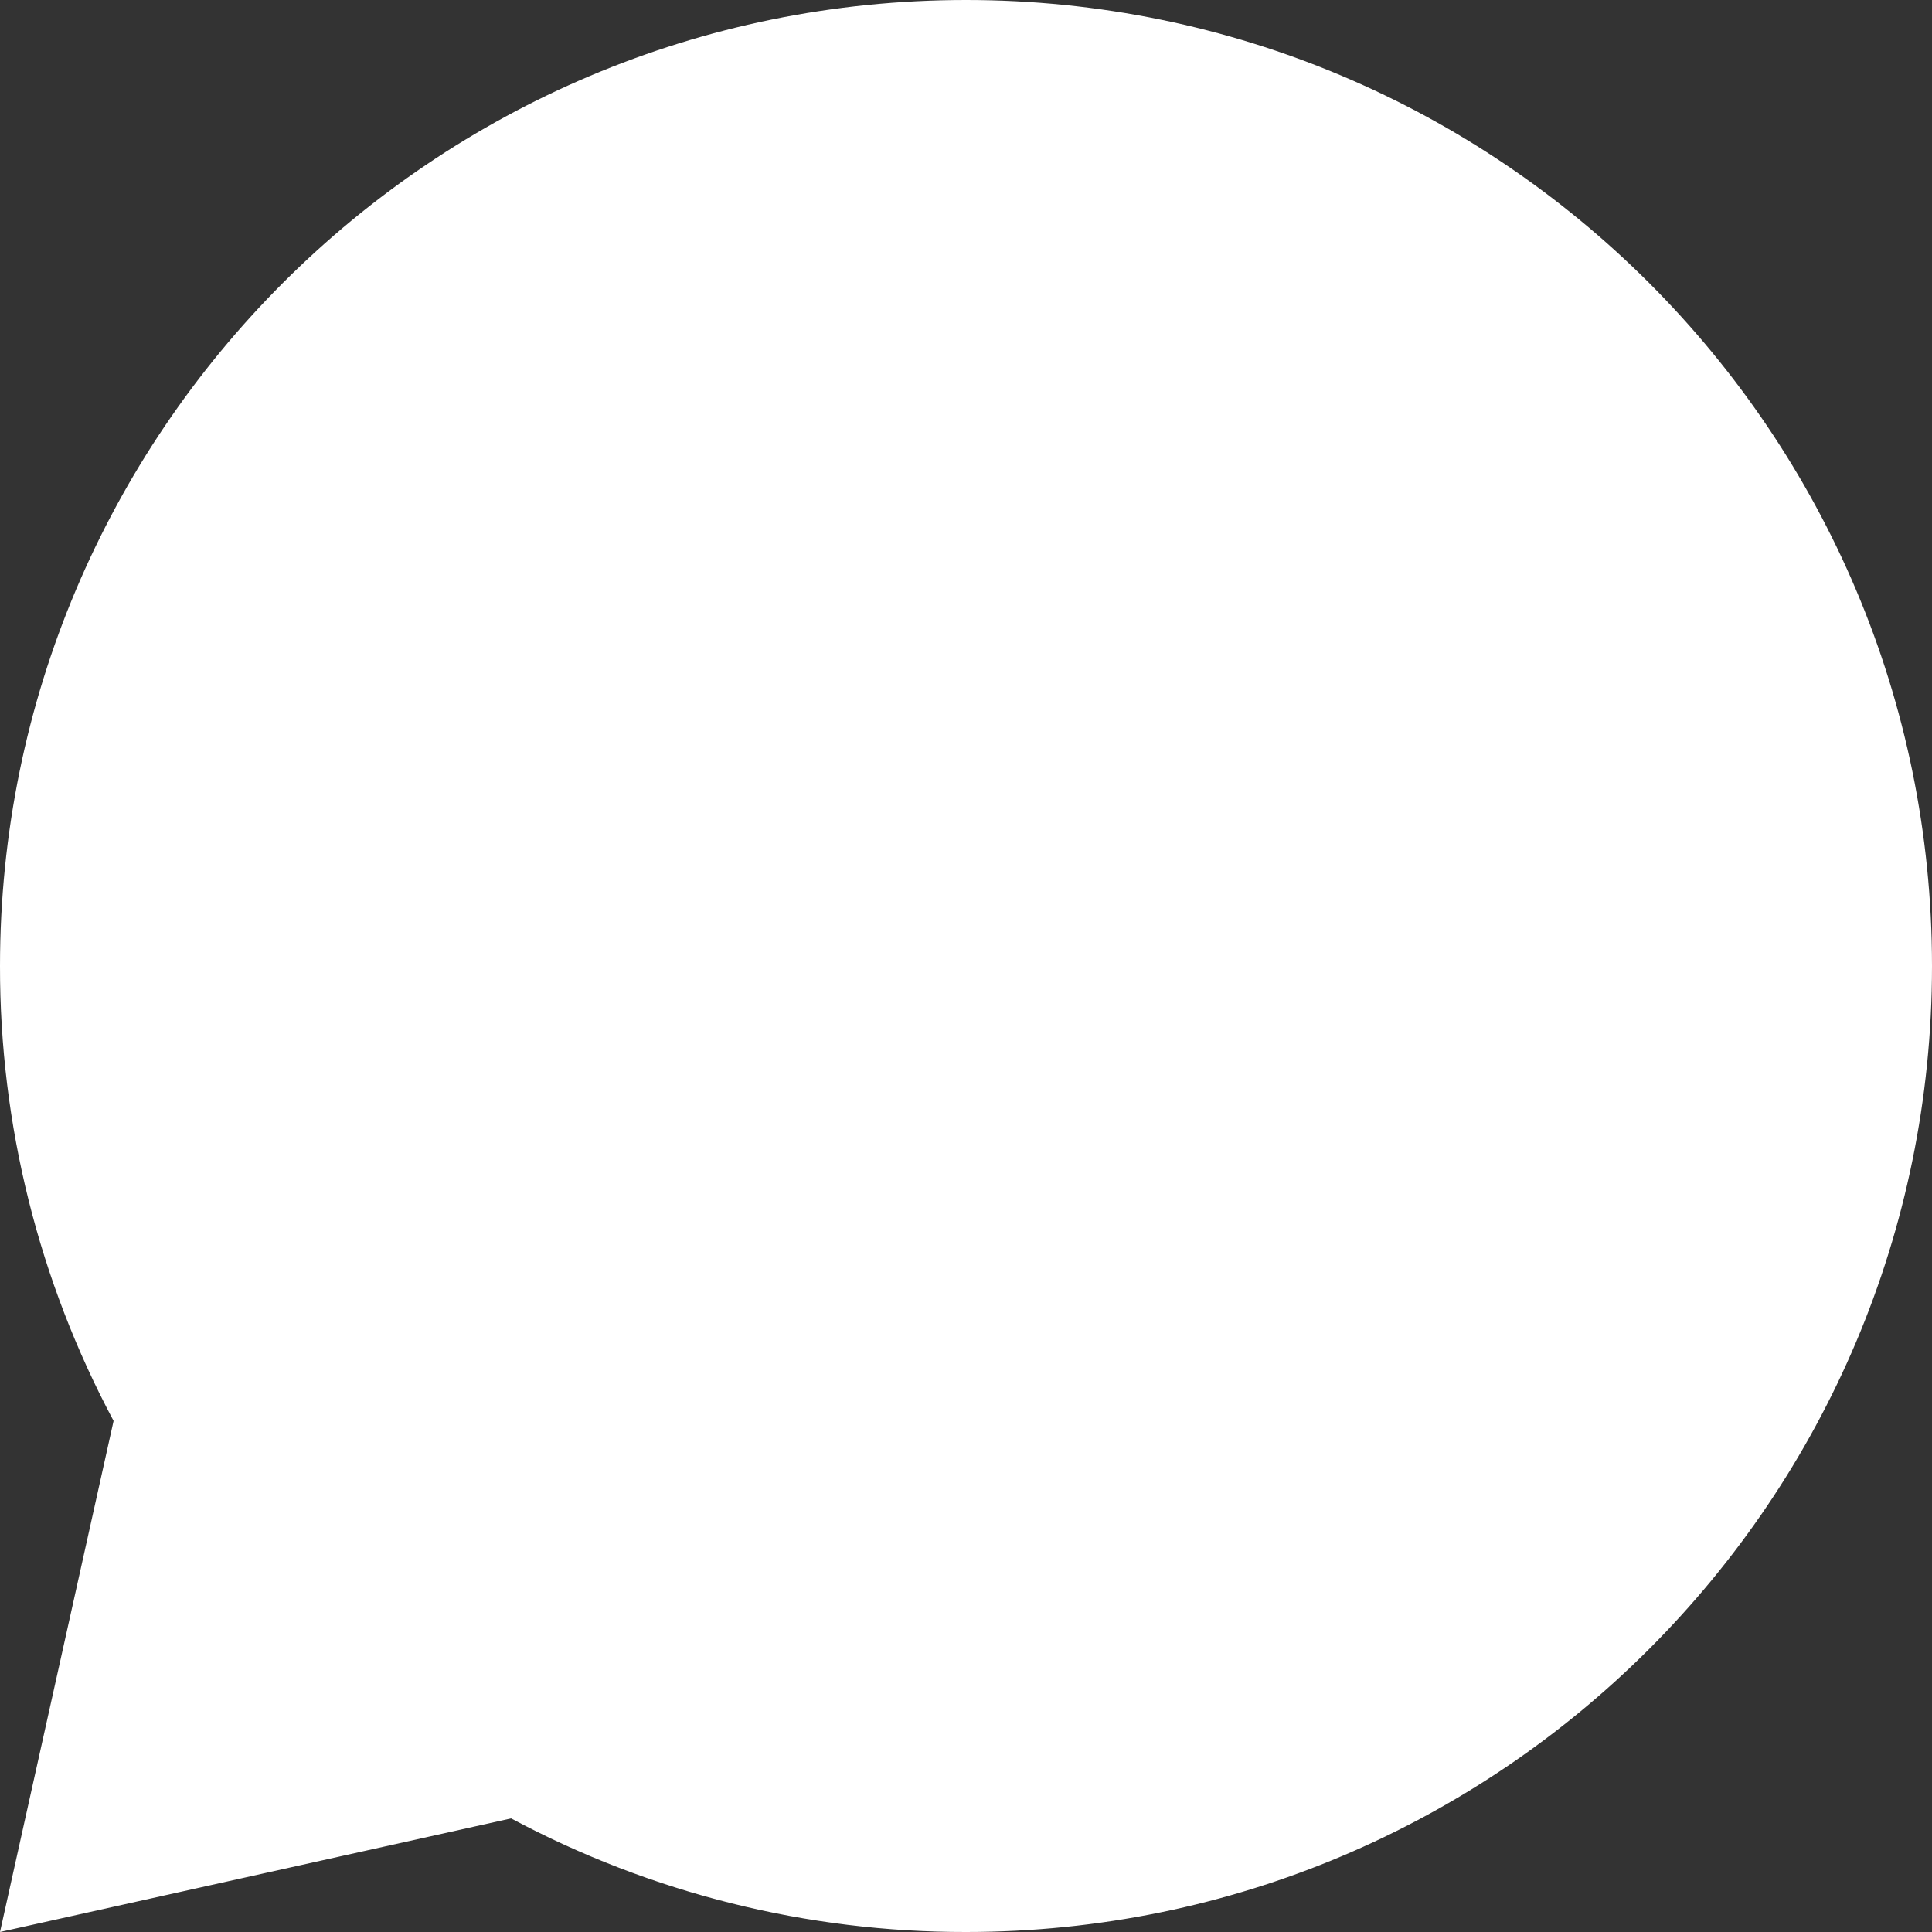 <svg width="24" height="24" viewBox="0 0 24 24" fill="none" xmlns="http://www.w3.org/2000/svg" xmlns:xlink="http://www.w3.org/1999/xlink">
<rect x="0" y="0" width="24" height="24" fill="#333333" stroke="none"/>
<path d="M6.349,22.589L0,24L1.411,17.651C0.482,15.912 -0.003,13.971 0,12C0,5.372 5.372,0 12,0C18.628,0 24,5.372 24,12C24,18.628 18.628,24 12,24C10.029,24.003 8.088,23.518 6.349,22.589L6.349,22.589Z" fill="#FFFFFF"/>
</svg>
